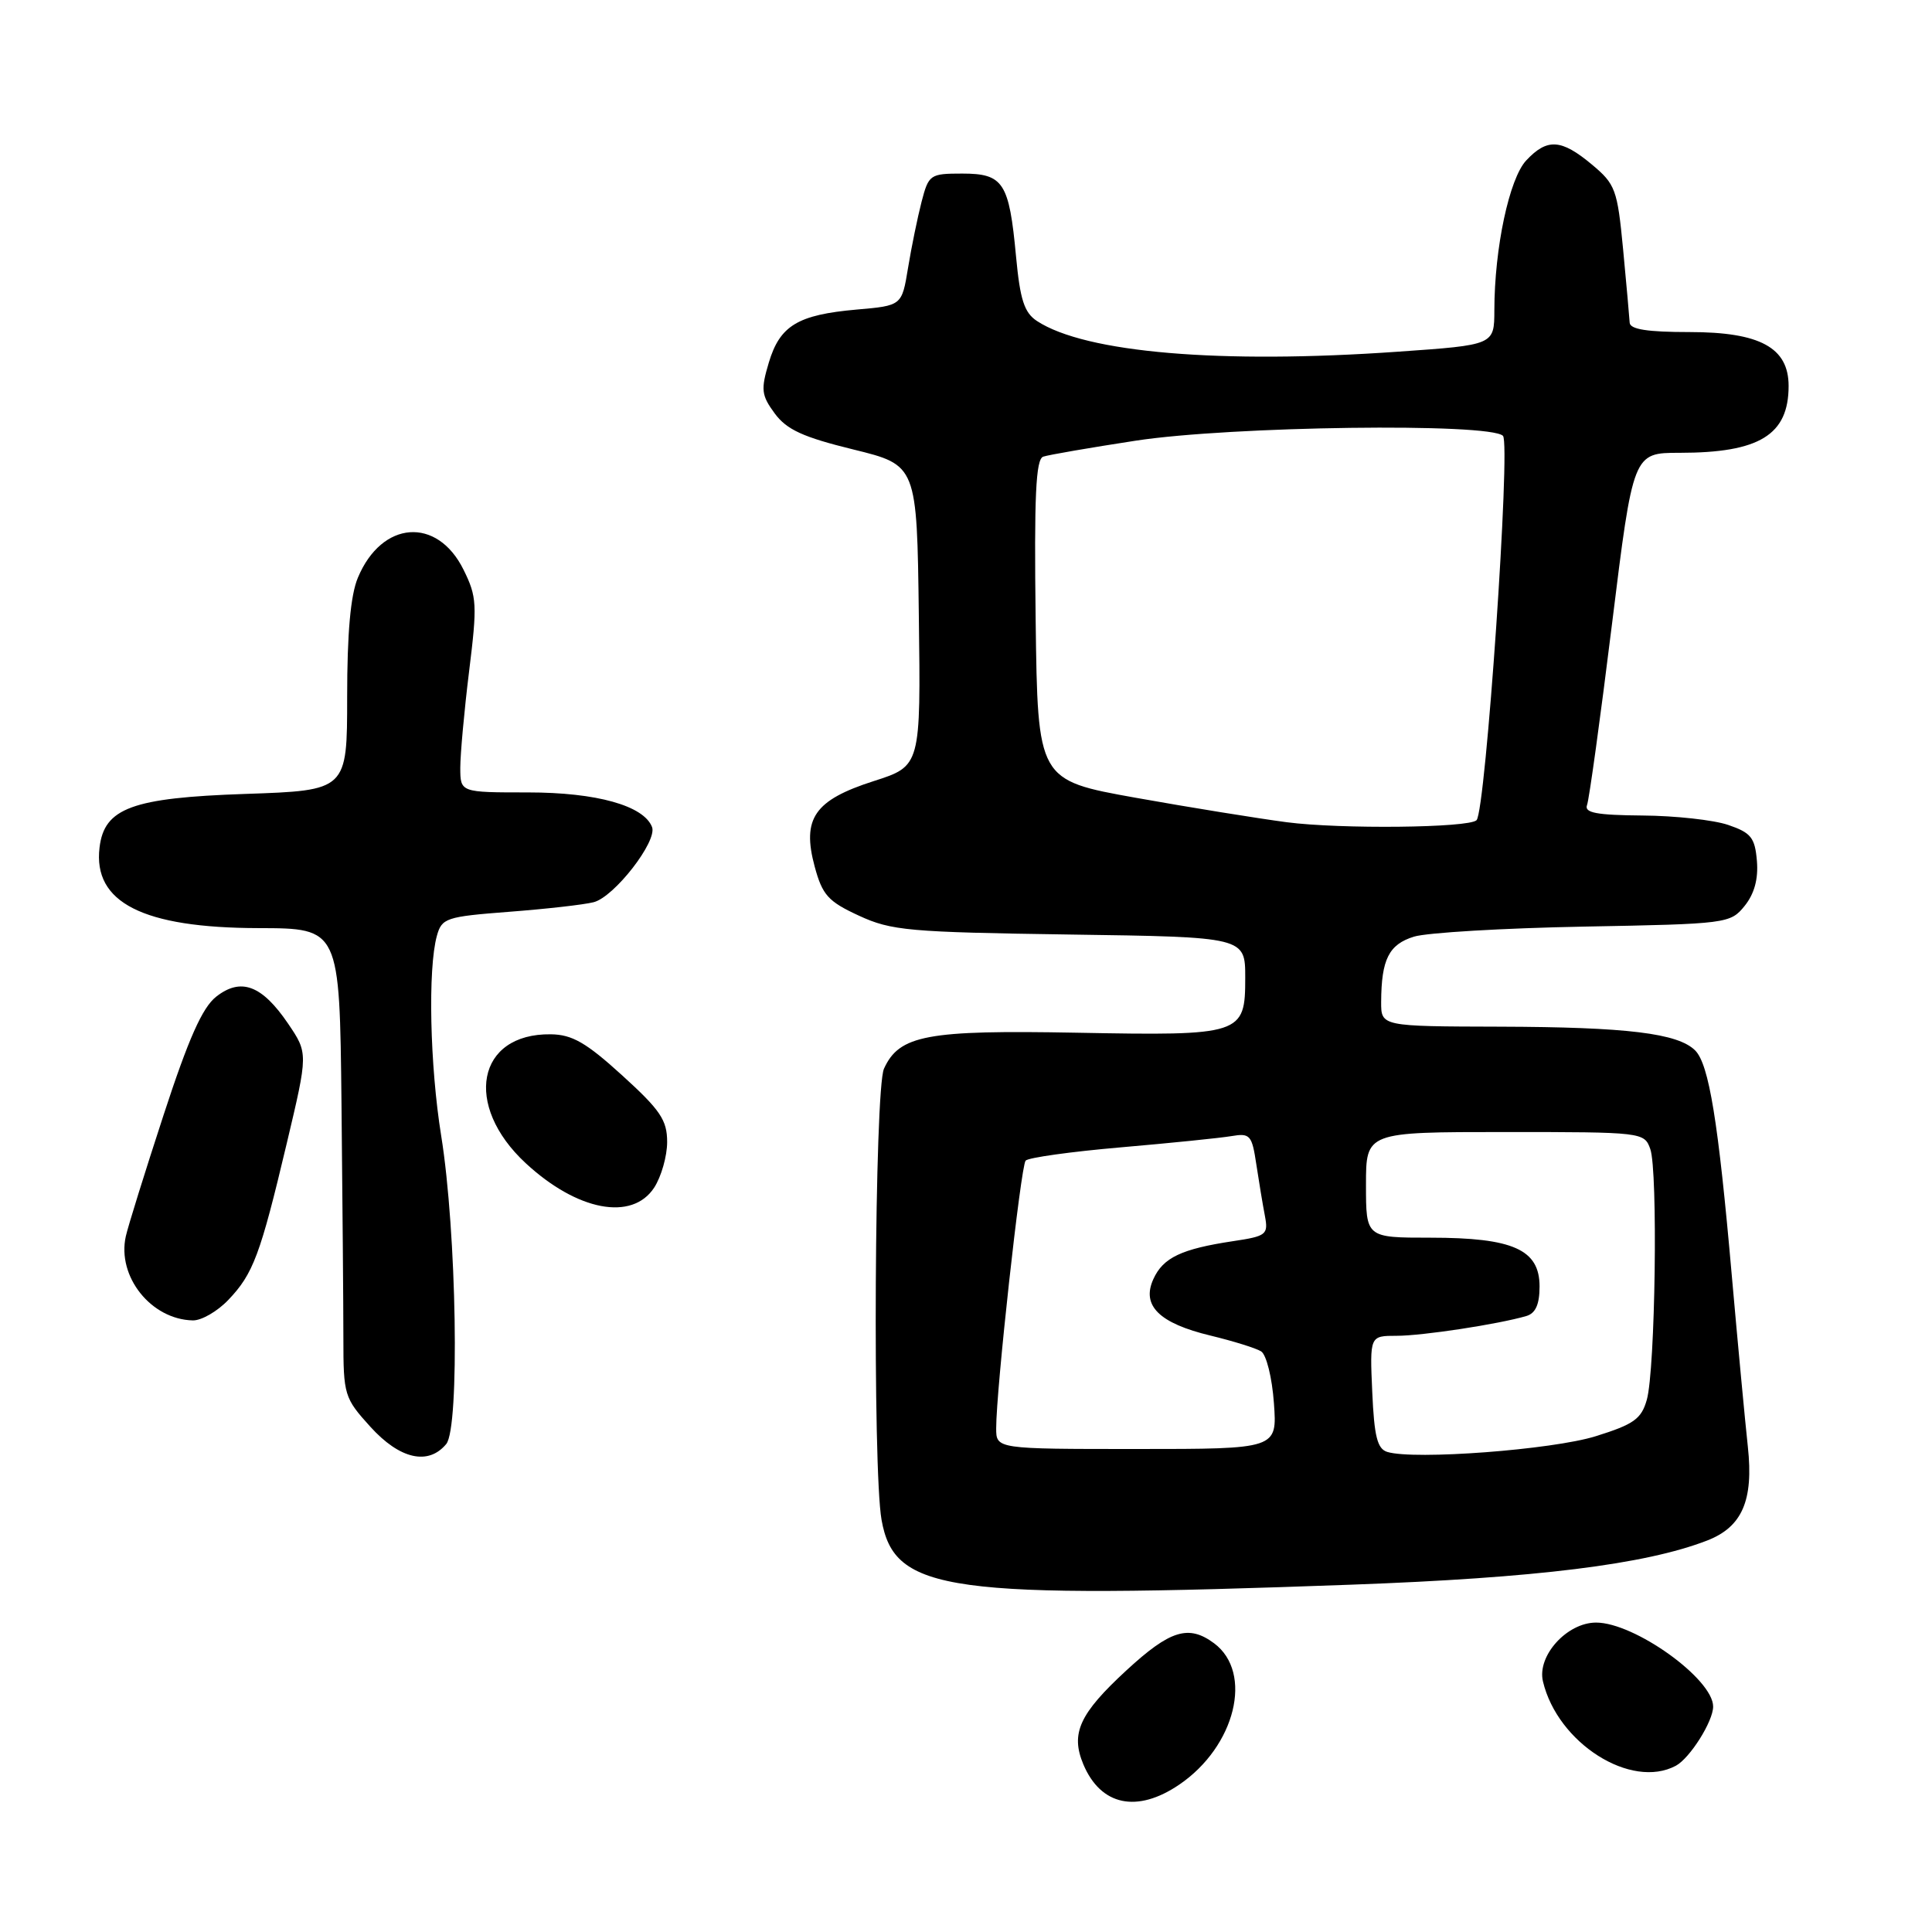 <?xml version="1.0" encoding="UTF-8" standalone="no"?>
<!DOCTYPE svg PUBLIC "-//W3C//DTD SVG 1.1//EN" "http://www.w3.org/Graphics/SVG/1.1/DTD/svg11.dtd" >
<svg xmlns="http://www.w3.org/2000/svg" xmlns:xlink="http://www.w3.org/1999/xlink" version="1.1" viewBox="0 0 256 256">
 <g >
 <path fill="currentColor"
d=" M 156.26 236.47 C 163.70 231.41 166.11 221.64 160.87 217.74 C 157.50 215.24 155.05 215.99 149.28 221.31 C 143.02 227.08 141.83 229.68 143.55 233.79 C 145.86 239.26 150.66 240.28 156.26 236.47 Z  M 222.06 233.97 C 223.92 232.97 227.00 228.09 227.00 226.13 C 227.00 222.47 216.59 215.00 211.49 215.00 C 207.63 215.00 203.64 219.41 204.45 222.80 C 206.39 230.98 216.12 237.15 222.06 233.97 Z  M 179.00 209.98 C 203.55 209.09 218.02 207.30 226.20 204.13 C 230.85 202.33 232.37 198.82 231.60 191.71 C 231.23 188.30 230.27 178.07 229.47 169.00 C 227.68 148.57 226.45 141.03 224.62 139.19 C 222.34 136.91 215.59 136.09 198.75 136.04 C 183.00 136.00 183.00 136.00 183.01 132.75 C 183.04 127.12 184.03 125.14 187.36 124.11 C 189.08 123.58 199.22 122.98 209.87 122.78 C 228.87 122.43 229.28 122.37 231.17 120.04 C 232.46 118.44 233.00 116.47 232.80 114.08 C 232.54 110.99 232.02 110.34 229.00 109.31 C 227.07 108.65 221.96 108.09 217.64 108.06 C 211.54 108.01 209.90 107.70 210.29 106.67 C 210.57 105.94 212.06 95.14 213.60 82.67 C 216.40 60.00 216.40 60.00 222.55 60.00 C 233.14 60.00 237.00 57.63 237.00 51.14 C 237.00 46.06 233.21 44.00 223.87 44.00 C 218.27 44.00 215.98 43.64 215.94 42.75 C 215.90 42.06 215.51 37.69 215.07 33.04 C 214.31 25.10 214.06 24.41 210.92 21.79 C 206.87 18.41 205.01 18.30 202.24 21.25 C 199.99 23.64 198.02 32.88 198.01 41.10 C 198.00 45.71 198.00 45.71 185.25 46.60 C 161.69 48.26 143.83 46.74 137.41 42.54 C 135.72 41.43 135.17 39.73 134.63 33.98 C 133.72 24.18 132.96 23.00 127.50 23.00 C 123.23 23.00 123.05 23.13 122.11 26.75 C 121.58 28.81 120.77 32.75 120.32 35.50 C 119.50 40.50 119.50 40.50 113.50 41.02 C 105.71 41.71 103.34 43.14 101.87 48.05 C 100.80 51.63 100.88 52.37 102.66 54.79 C 104.25 56.94 106.42 57.93 113.08 59.56 C 121.50 61.63 121.50 61.63 121.75 81.56 C 122.01 101.50 122.01 101.50 115.77 103.50 C 107.91 106.02 106.23 108.45 107.95 114.83 C 108.97 118.60 109.73 119.45 113.81 121.33 C 118.11 123.32 120.42 123.52 141.75 123.83 C 165.00 124.16 165.00 124.16 165.00 129.55 C 165.00 137.11 164.58 137.25 142.65 136.84 C 122.82 136.47 119.16 137.15 117.13 141.61 C 115.88 144.37 115.61 194.63 116.81 201.39 C 118.51 210.96 125.51 211.93 179.00 209.98 Z  M 59.13 191.34 C 60.93 189.15 60.51 163.21 58.46 150.50 C 56.96 141.19 56.68 128.36 57.89 124.00 C 58.54 121.65 59.10 121.46 67.43 120.82 C 72.30 120.45 77.35 119.88 78.65 119.55 C 81.38 118.87 87.12 111.48 86.40 109.59 C 85.31 106.75 79.04 105.00 69.97 105.00 C 61.00 105.00 61.00 105.00 60.99 101.75 C 60.99 99.96 61.51 94.20 62.16 88.94 C 63.25 80.13 63.20 79.08 61.42 75.49 C 57.93 68.42 50.58 68.97 47.42 76.55 C 46.45 78.85 46.00 83.90 46.00 92.34 C 46.00 104.74 46.00 104.74 32.47 105.20 C 17.52 105.71 13.81 107.07 13.19 112.30 C 12.31 119.59 18.93 122.95 34.25 122.98 C 45.00 123.00 45.00 123.00 45.25 146.25 C 45.38 159.04 45.50 173.01 45.50 177.31 C 45.50 184.86 45.62 185.24 49.08 189.06 C 52.98 193.36 56.75 194.21 59.13 191.34 Z  M 30.25 172.25 C 33.55 168.79 34.48 166.32 37.99 151.53 C 40.83 139.56 40.83 139.56 38.17 135.63 C 34.71 130.54 31.92 129.49 28.64 132.07 C 26.81 133.51 24.98 137.62 21.67 147.76 C 19.20 155.32 16.95 162.54 16.67 163.82 C 15.48 169.15 20.03 174.85 25.56 174.96 C 26.70 174.98 28.81 173.76 30.25 172.25 Z  M 86.68 157.37 C 87.62 155.92 88.40 153.20 88.40 151.32 C 88.40 148.42 87.50 147.09 82.45 142.50 C 77.67 138.15 75.81 137.08 72.97 137.05 C 63.20 136.92 61.36 146.44 69.66 154.13 C 76.48 160.45 83.75 161.84 86.68 157.37 Z  M 183.83 192.39 C 182.50 191.99 182.09 190.34 181.83 184.44 C 181.50 177.00 181.50 177.00 185.07 177.00 C 188.47 177.00 198.53 175.47 202.25 174.38 C 203.47 174.02 204.00 172.84 204.00 170.46 C 204.00 165.57 200.49 164.00 189.55 164.00 C 181.00 164.00 181.00 164.00 181.00 157.00 C 181.00 150.00 181.00 150.00 199.43 150.00 C 217.64 150.00 217.88 150.03 218.67 152.25 C 219.70 155.11 219.34 181.52 218.21 185.48 C 217.49 188.02 216.50 188.73 211.43 190.31 C 205.68 192.10 187.41 193.48 183.83 192.39 Z  M 132.00 189.25 C 131.99 184.22 135.26 154.51 135.90 153.79 C 136.25 153.39 141.92 152.60 148.51 152.03 C 155.11 151.46 161.70 150.79 163.17 150.54 C 165.64 150.12 165.89 150.40 166.47 154.29 C 166.82 156.61 167.33 159.68 167.61 161.13 C 168.07 163.59 167.81 163.80 163.39 164.46 C 156.55 165.49 154.12 166.64 152.83 169.48 C 151.22 173.00 153.59 175.34 160.43 176.98 C 163.40 177.70 166.40 178.63 167.10 179.06 C 167.80 179.49 168.56 182.55 168.80 185.92 C 169.24 192.00 169.24 192.00 150.62 192.00 C 132.00 192.00 132.00 192.00 132.00 189.25 Z  M 170.50 108.95 C 166.65 108.44 157.65 106.99 150.50 105.71 C 137.50 103.38 137.50 103.38 137.23 82.17 C 137.02 65.72 137.25 60.85 138.23 60.51 C 138.93 60.27 144.45 59.32 150.50 58.39 C 163.14 56.46 197.41 56.01 199.15 57.75 C 200.20 58.80 196.86 107.47 195.65 108.68 C 194.63 109.70 177.64 109.88 170.50 108.95 Z "/>
</g>
</svg>